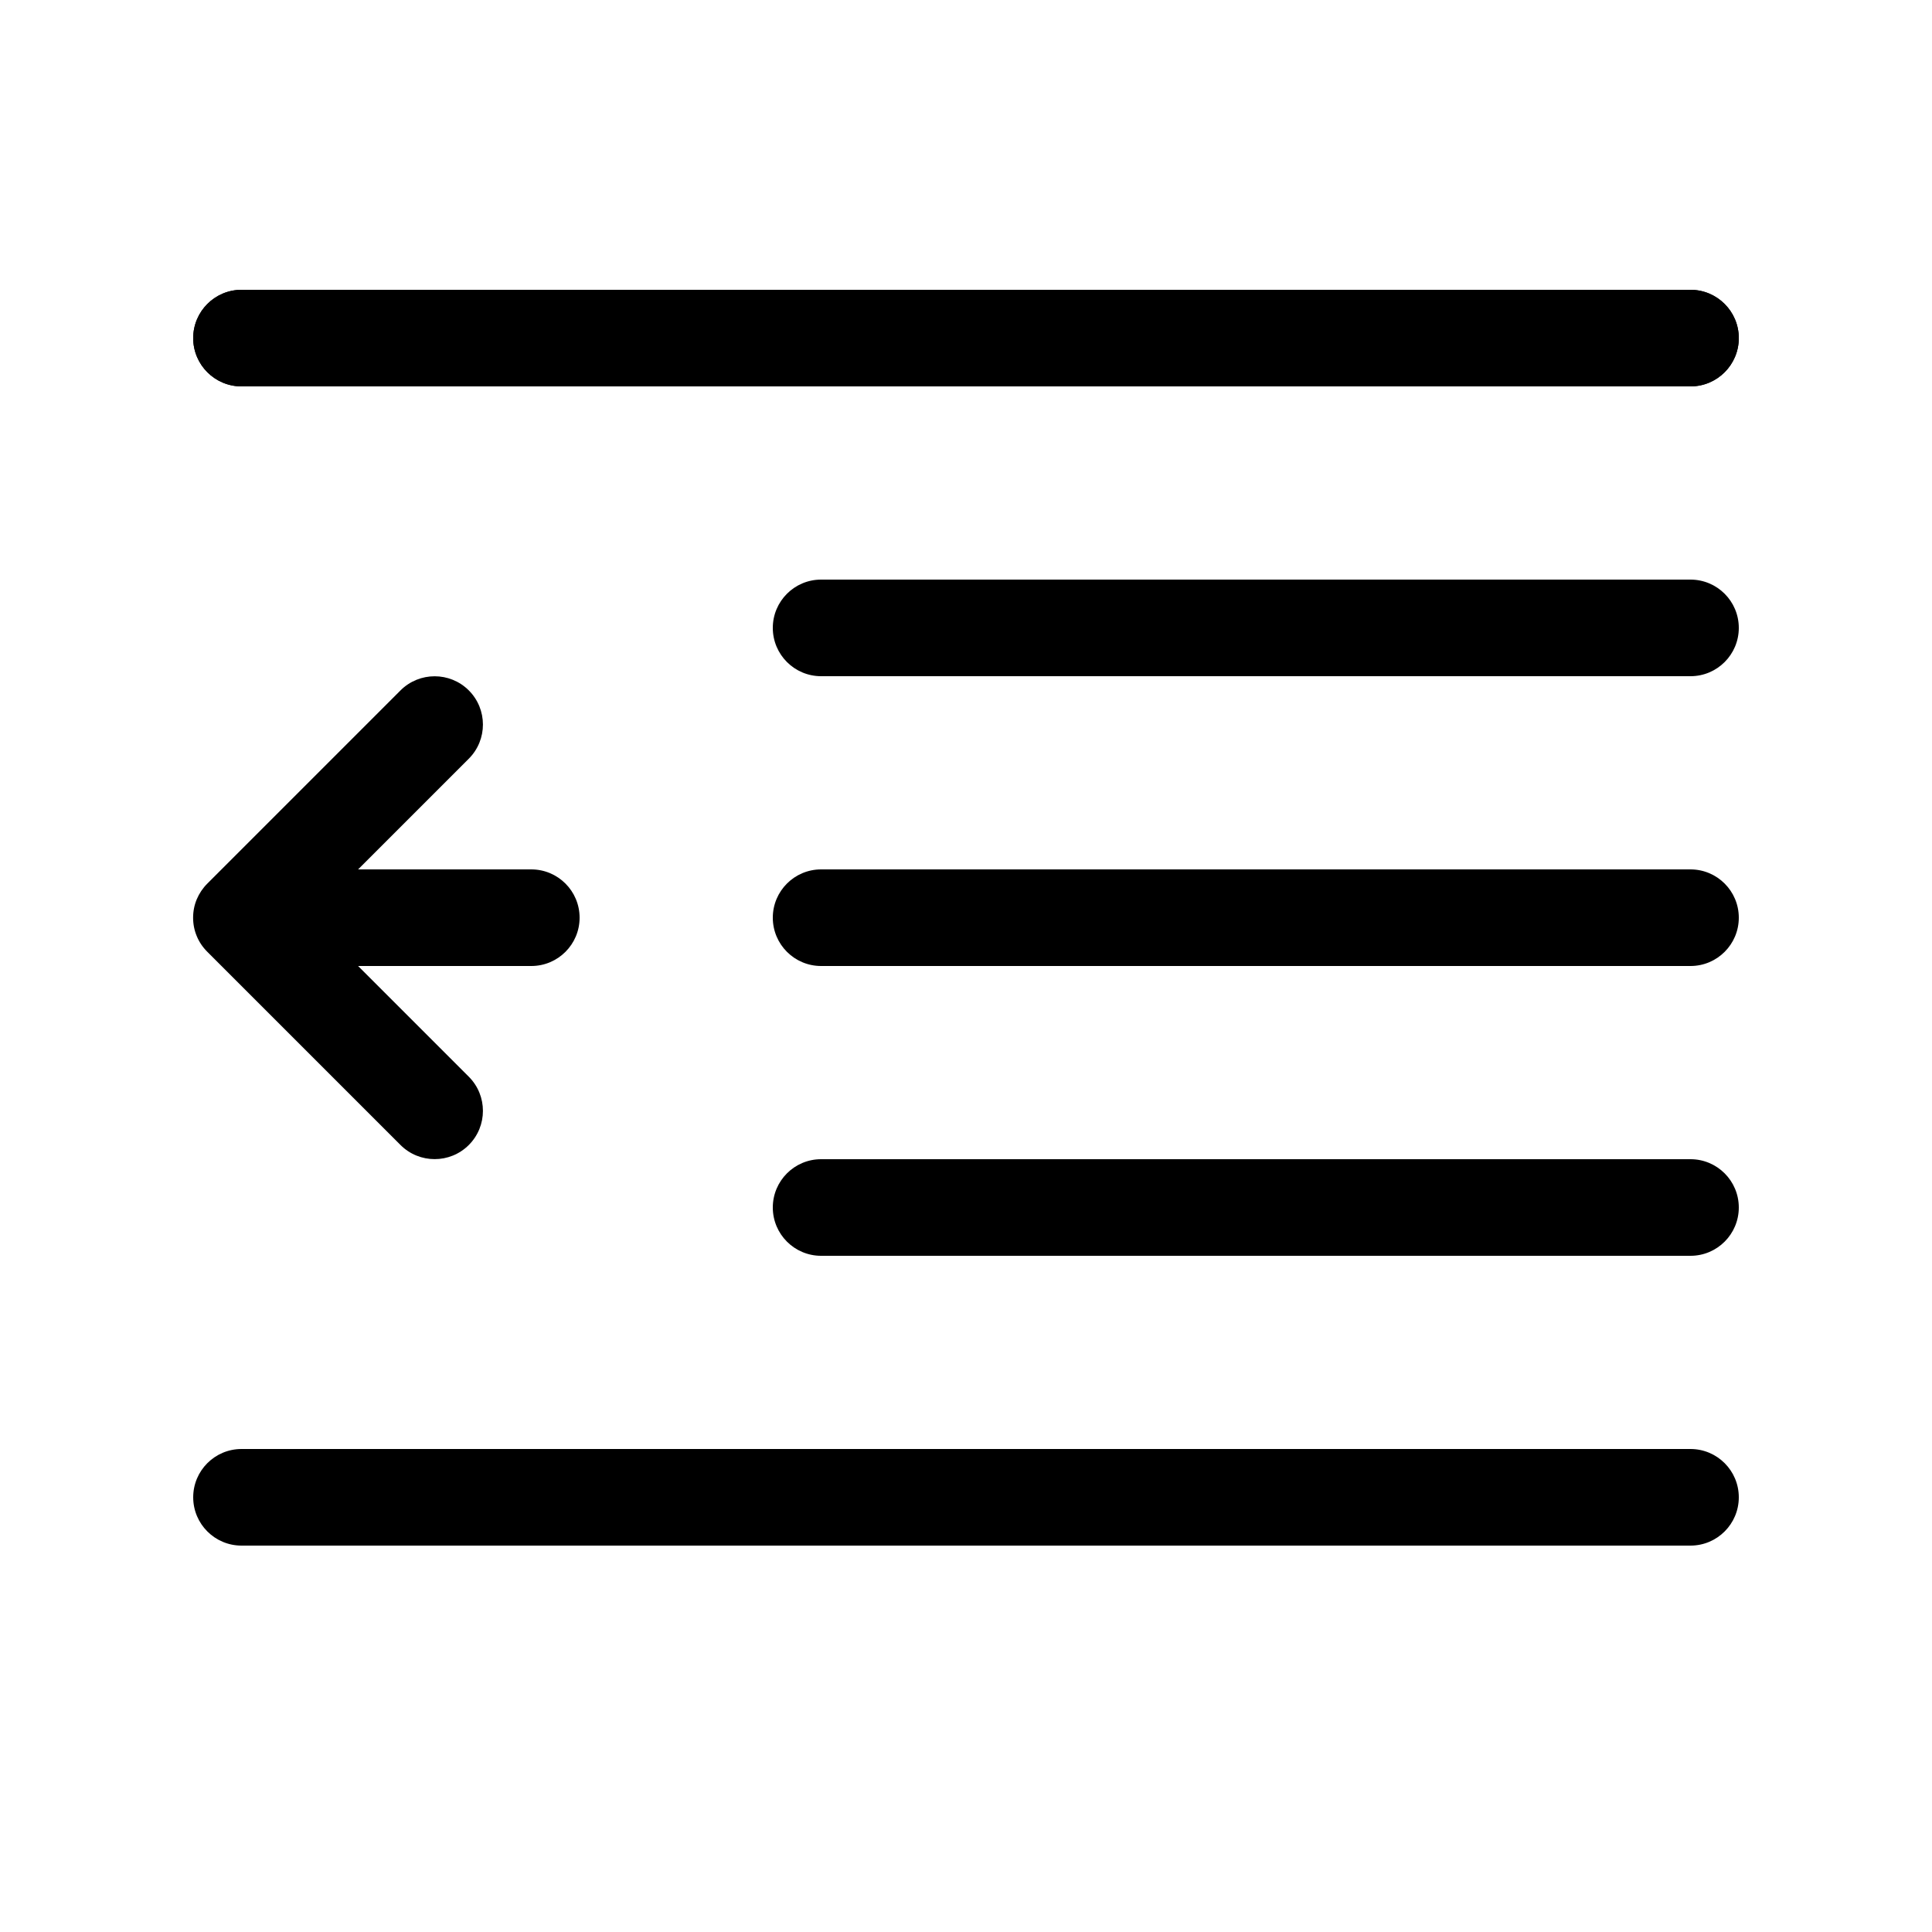 <svg version="1.1" xmlns="http://www.w3.org/2000/svg" width="20" height="20" viewBox="0 0 20 20">
<title>decreaseindent</title>
<path d="M2 3.5c0-0.276 0.224-0.5 0.5-0.5h15c0.276 0 0.5 0.224 0.5 0.5s-0.224 0.5-0.5 0.5h-15c-0.276 0-0.5-0.224-0.5-0.5zM2.5 15c-0.276 0-0.5 0.224-0.5 0.5s0.224 0.5 0.5 0.5h15c0.276 0 0.5-0.224 0.5-0.5s-0.224-0.5-0.5-0.5h-15z"></path>
<path d="M2.5 3c-0.276 0-0.5 0.224-0.5 0.5s0.224 0.5 0.5 0.5h15c0.276 0 0.5-0.224 0.5-0.5s-0.224-0.5-0.5-0.5h-15z"></path>
<path d="M18 12.5c0 0.276-0.224 0.5-0.5 0.5h-9c-0.276 0-0.5-0.224-0.5-0.5s0.224-0.5 0.5-0.5h9c0.276 0 0.5 0.224 0.5 0.5zM18 9.5c0 0.276-0.224 0.5-0.5 0.5h-9c-0.276 0-0.5-0.224-0.5-0.5s0.224-0.5 0.5-0.5h9c0.276 0 0.5 0.224 0.5 0.5zM17.5 7c0.276 0 0.5-0.224 0.5-0.5s-0.224-0.5-0.5-0.5h-9c-0.276 0-0.5 0.224-0.5 0.5s0.224 0.5 0.5 0.5h9zM5.5 9h-1.793l1.146-1.146c0.195-0.195 0.195-0.512 0-0.707s-0.512-0.195-0.707 0l-2 2c-0.048 0.048-0.084 0.103-0.109 0.162s-0.038 0.124-0.038 0.191 0.013 0.132 0.038 0.191c0.024 0.059 0.061 0.114 0.109 0.162l2 2c0.195 0.195 0.512 0.195 0.707 0s0.195-0.512 0-0.707l-1.146-1.146h1.793c0.276 0 0.5-0.224 0.5-0.5s-0.224-0.5-0.5-0.5z"></path>
</svg>

